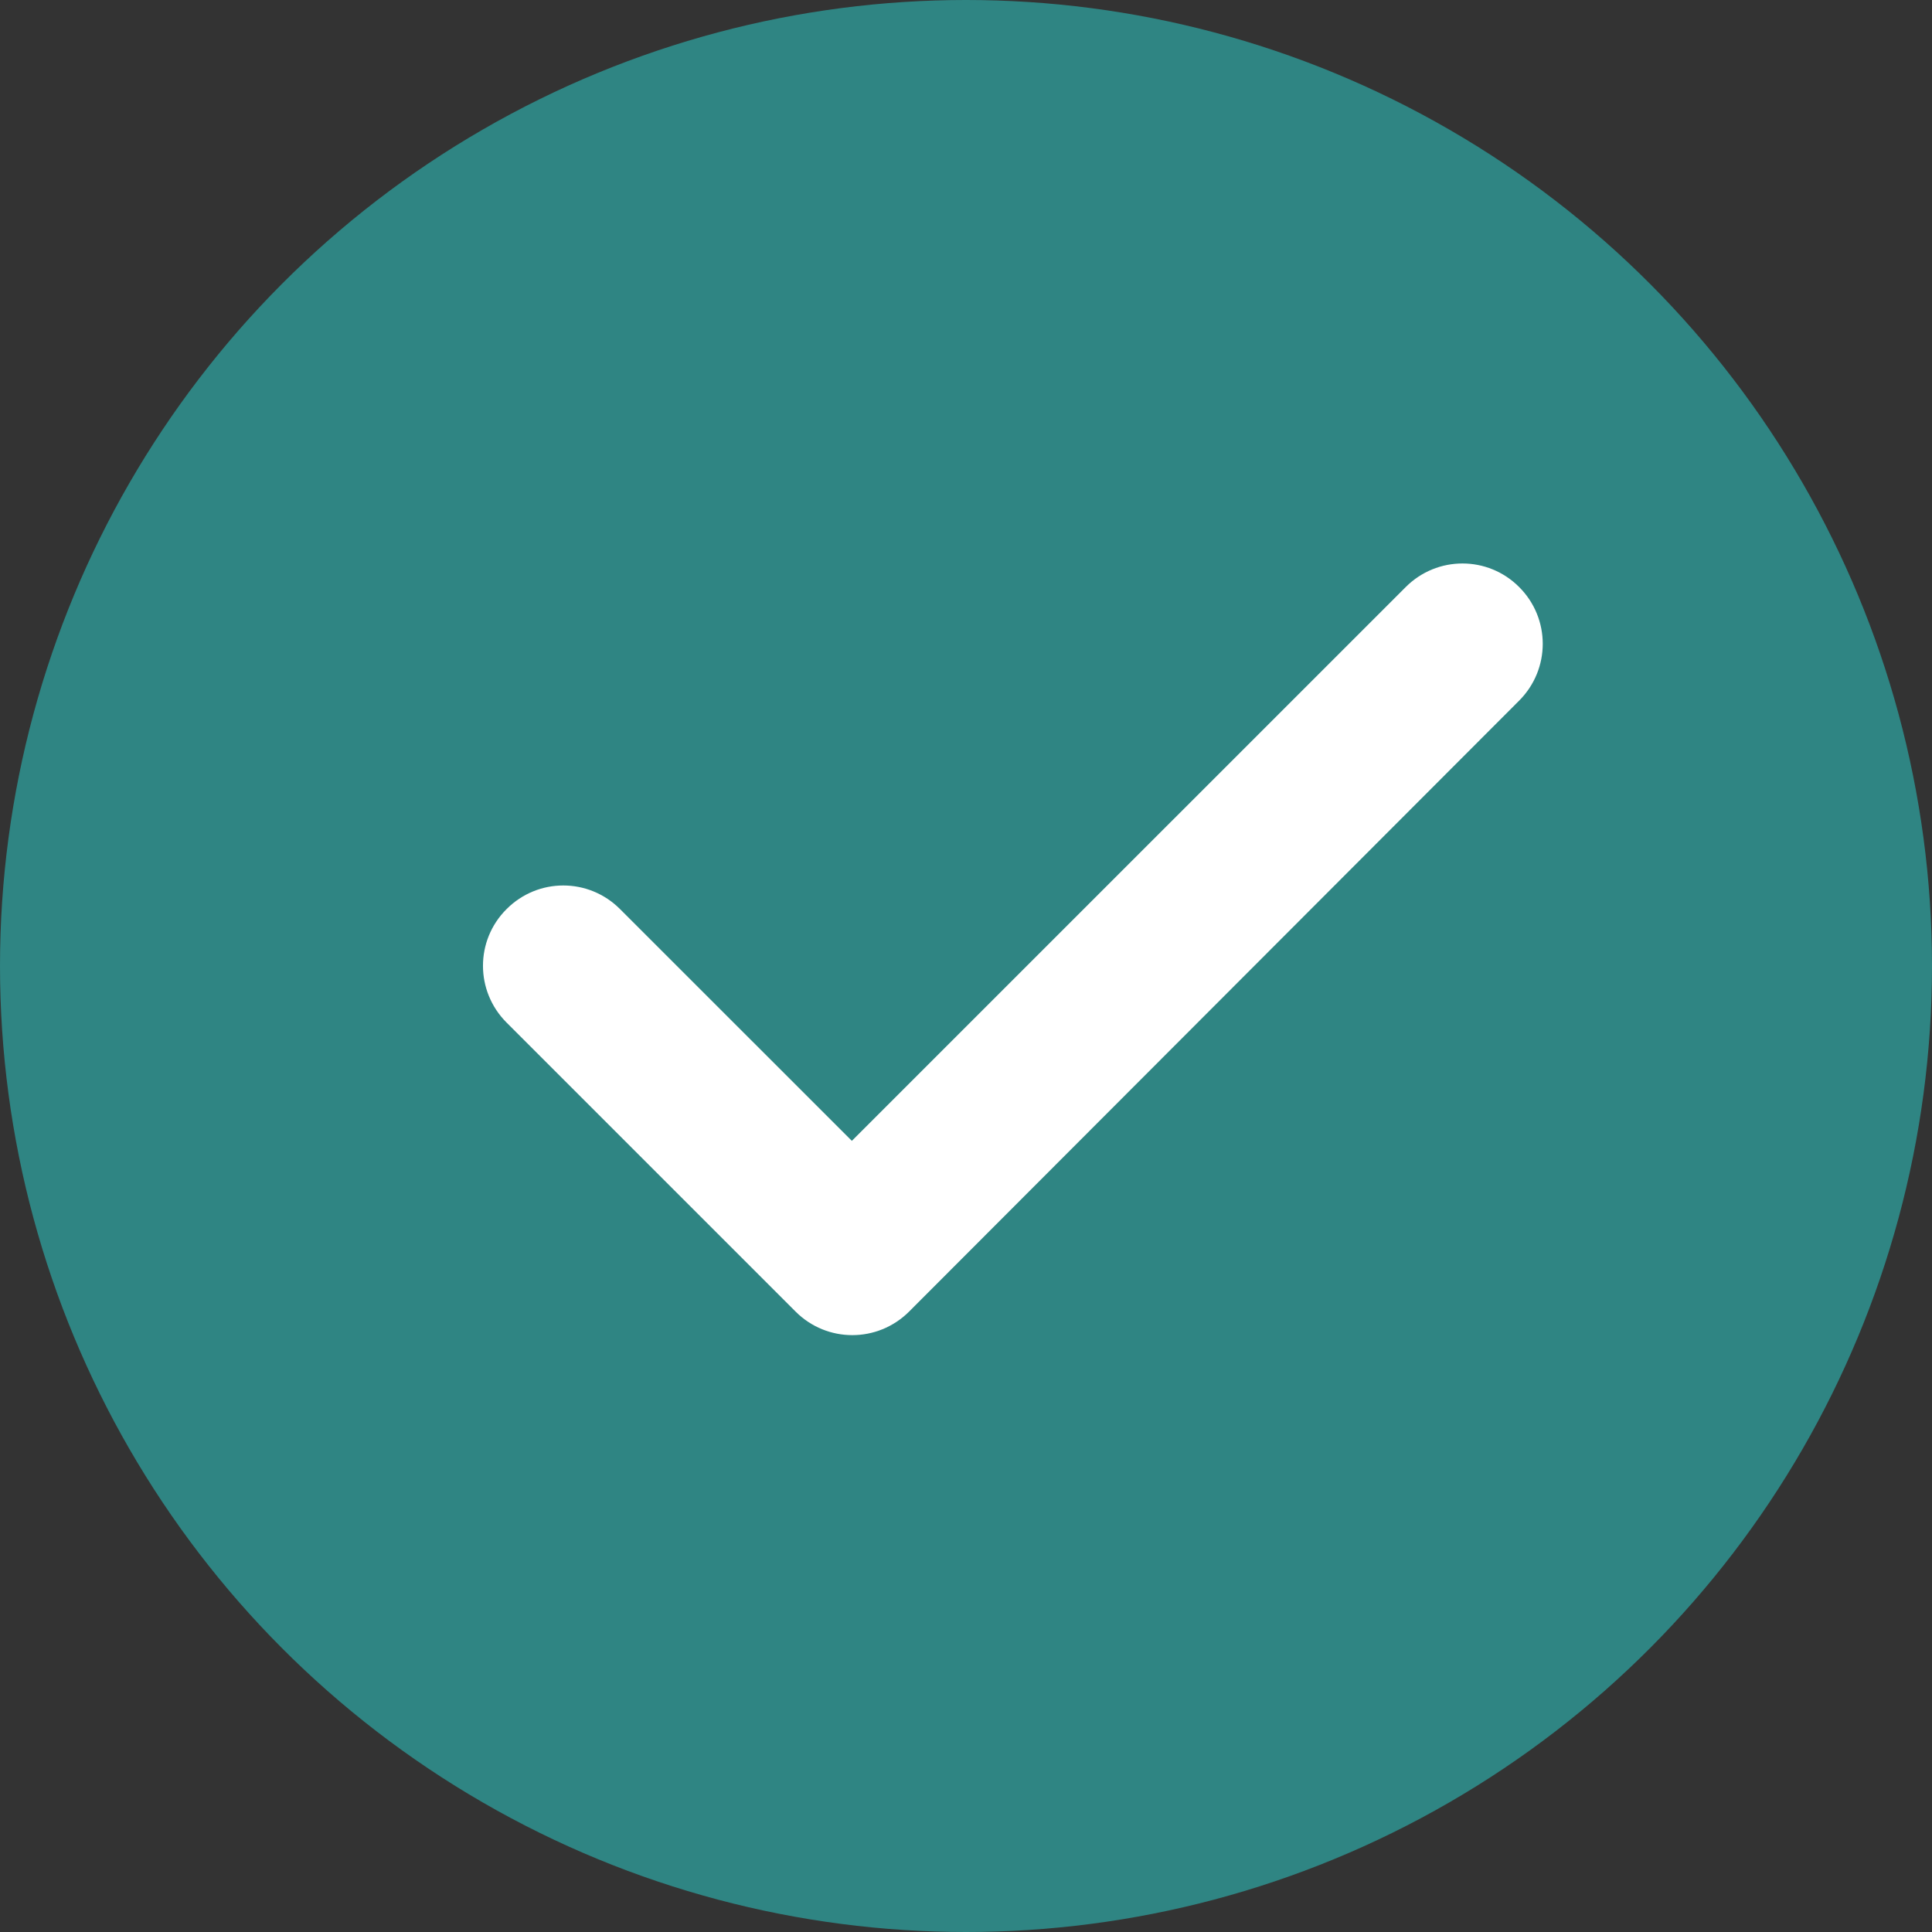 <svg width="24" height="24" viewBox="0 0 24 24" fill="none" xmlns="http://www.w3.org/2000/svg">
<rect x="0" y="0" width="24" height="24" fill="#333333" stroke="none"/>
<circle cx="12" cy="12" r="12" fill="#2F8583"/>
<path d="M9.883 16.293C10.273 16.683 10.902 16.683 11.293 16.293L18.872 8.703C19.262 8.312 19.262 7.683 18.872 7.293C18.483 6.902 17.852 6.902 17.462 7.293L10.582 14.172L7.702 11.293C7.312 10.902 6.683 10.902 6.293 11.293C5.902 11.682 5.902 12.312 6.293 12.703L9.883 16.293Z" fill="white"/>
</svg>
